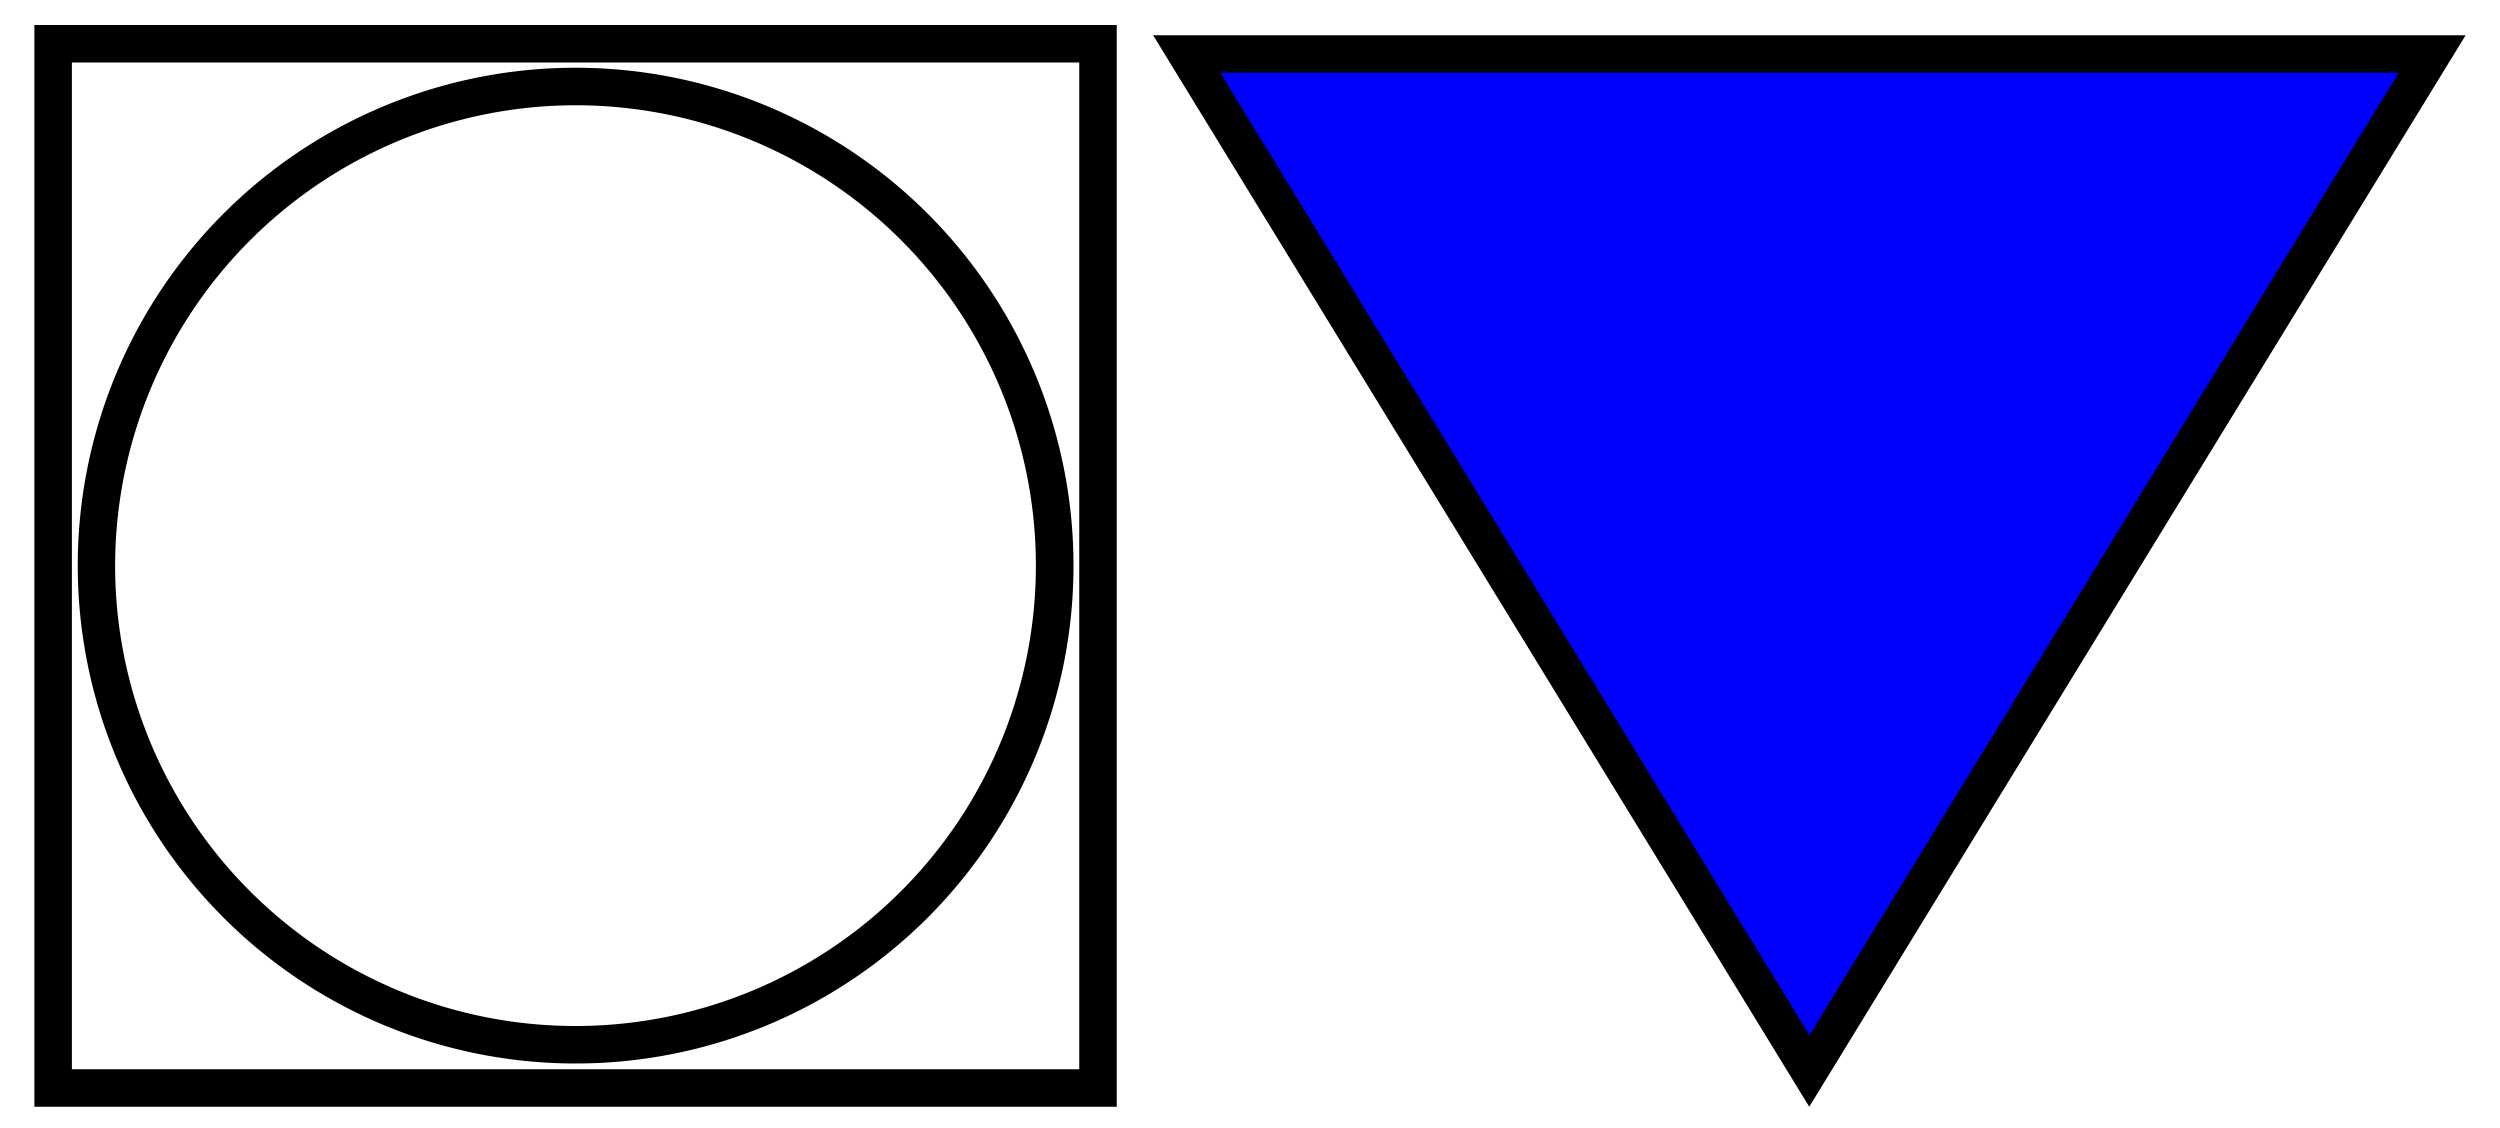 <svg id="Layer_1" data-name="Layer 1" xmlns="http://www.w3.org/2000/svg" viewBox="0 0 200 90.25"><defs><style>.cls-1{fill:blue;}</style></defs><title>Artboard 2</title><path d="M46.05,8.42A36.83,36.83,0,1,1,9.21,45.25,36.88,36.88,0,0,1,46.05,8.42m0-3A39.83,39.83,0,1,0,85.88,45.25,39.84,39.84,0,0,0,46.05,5.42Z"/><path d="M86.34,5V85.54H5.75V5H86.34m3-3H2.75V88.54H89.34V2Z"/><polygon class="cls-1" points="94.94 4.32 194.57 4.32 144.76 85.67 94.94 4.32"/><path d="M191.9,5.82l-47.14,77-47.14-77H191.9m5.35-3h-105l52.49,85.72L197.25,2.82Z"/></svg>
